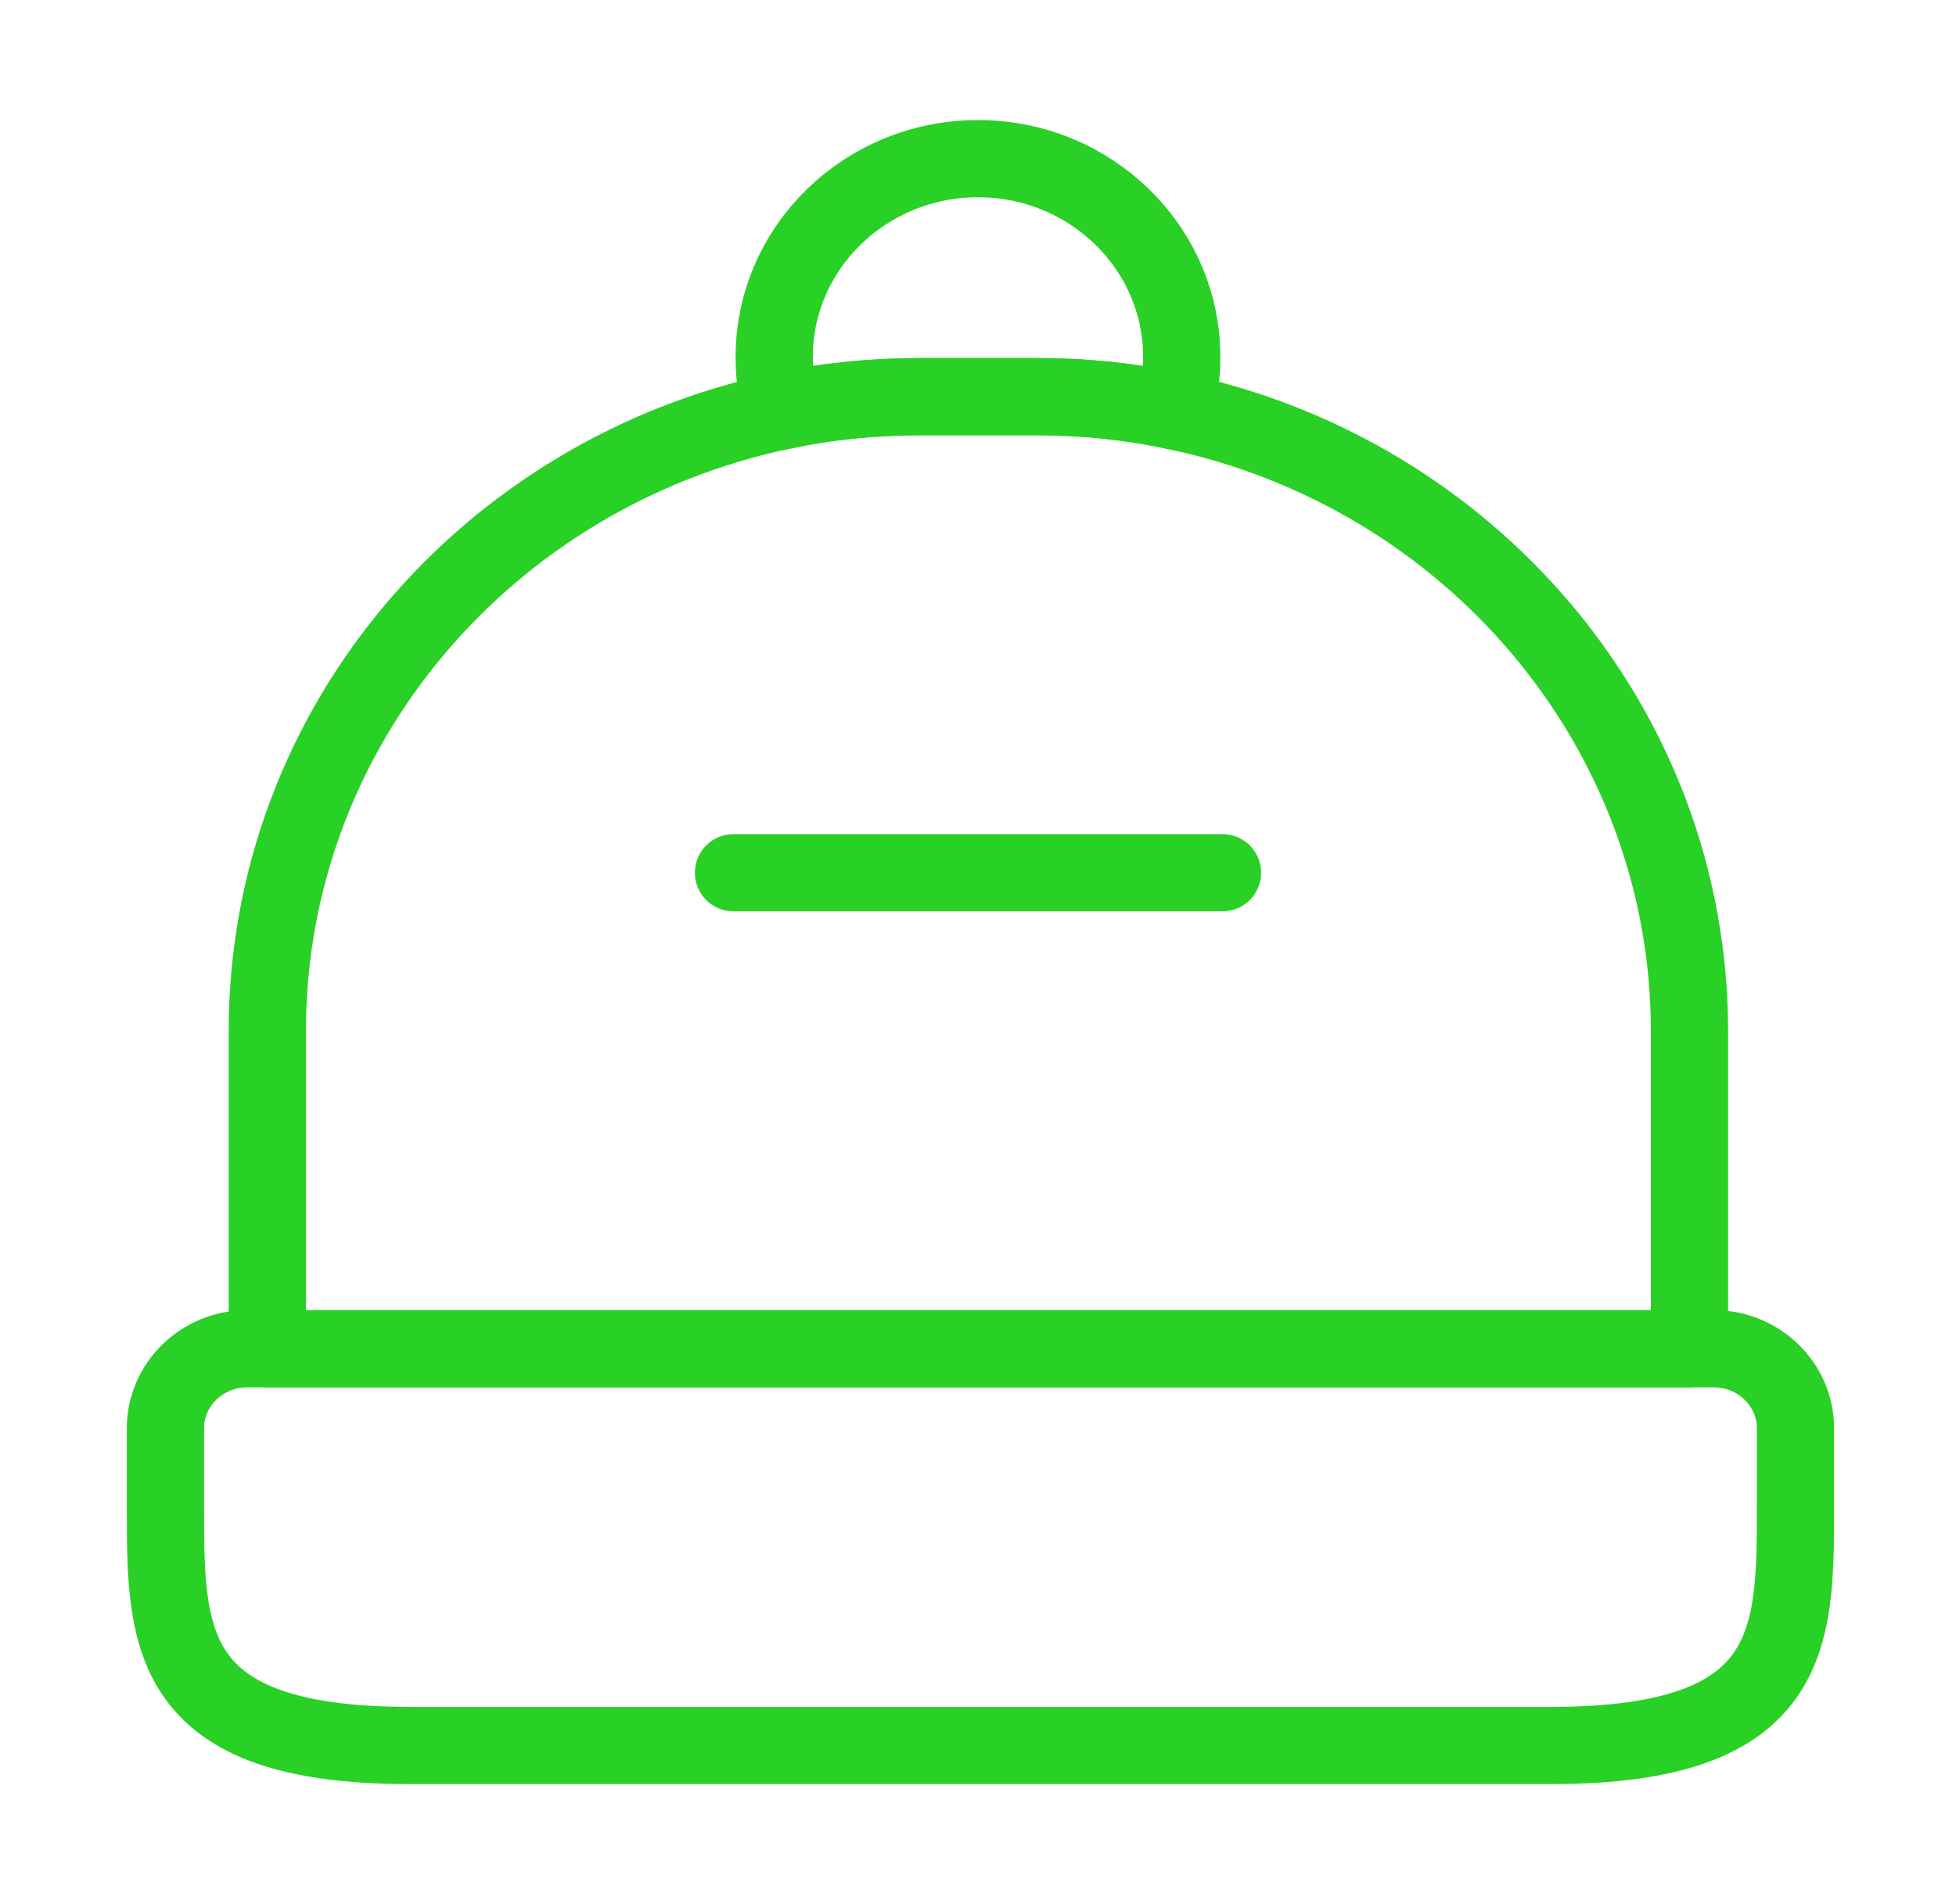 <svg width="38" height="37" viewBox="0 0 38 37" fill="none" xmlns="http://www.w3.org/2000/svg">
<g id="vuesax/linear/reserve">
<g id="reserve">
<path id="Vector" d="M7.964 33.917H30.131C34.881 33.917 34.881 31.835 34.881 29.292V27.75C34.881 26.902 34.168 26.208 33.297 26.208H4.798C3.927 26.208 3.214 26.902 3.214 27.75V29.292C3.214 31.835 3.214 33.917 7.964 33.917Z" stroke="#29D025" stroke-width="1.5" stroke-linecap="round" stroke-linejoin="round"/>
<path id="Vector_2" d="M5.193 20.042V26.208H32.822V20.042C32.822 14.122 28.531 9.173 22.816 7.986C21.961 7.801 21.074 7.708 20.156 7.708H17.86C16.941 7.708 16.039 7.801 15.184 7.986C9.468 9.188 5.193 14.122 5.193 20.042Z" stroke="#29D025" stroke-width="1.5" stroke-linecap="round" stroke-linejoin="round"/>
<path id="Vector_3" d="M15.041 6.937C15.041 7.307 15.089 7.647 15.184 7.986C16.039 7.801 16.941 7.708 17.86 7.708H20.155C21.074 7.708 21.96 7.801 22.816 7.986C22.91 7.647 22.958 7.307 22.958 6.937C22.958 4.81 21.185 3.083 19 3.083C16.815 3.083 15.041 4.81 15.041 6.937Z" stroke="#29D025" stroke-width="1.5" stroke-linecap="round" stroke-linejoin="round"/>
<path id="Vector_4" d="M14.25 16.958H23.75" stroke="#29D025" stroke-width="1.5" stroke-linecap="round" stroke-linejoin="round"/>
</g>
</g>
</svg>
